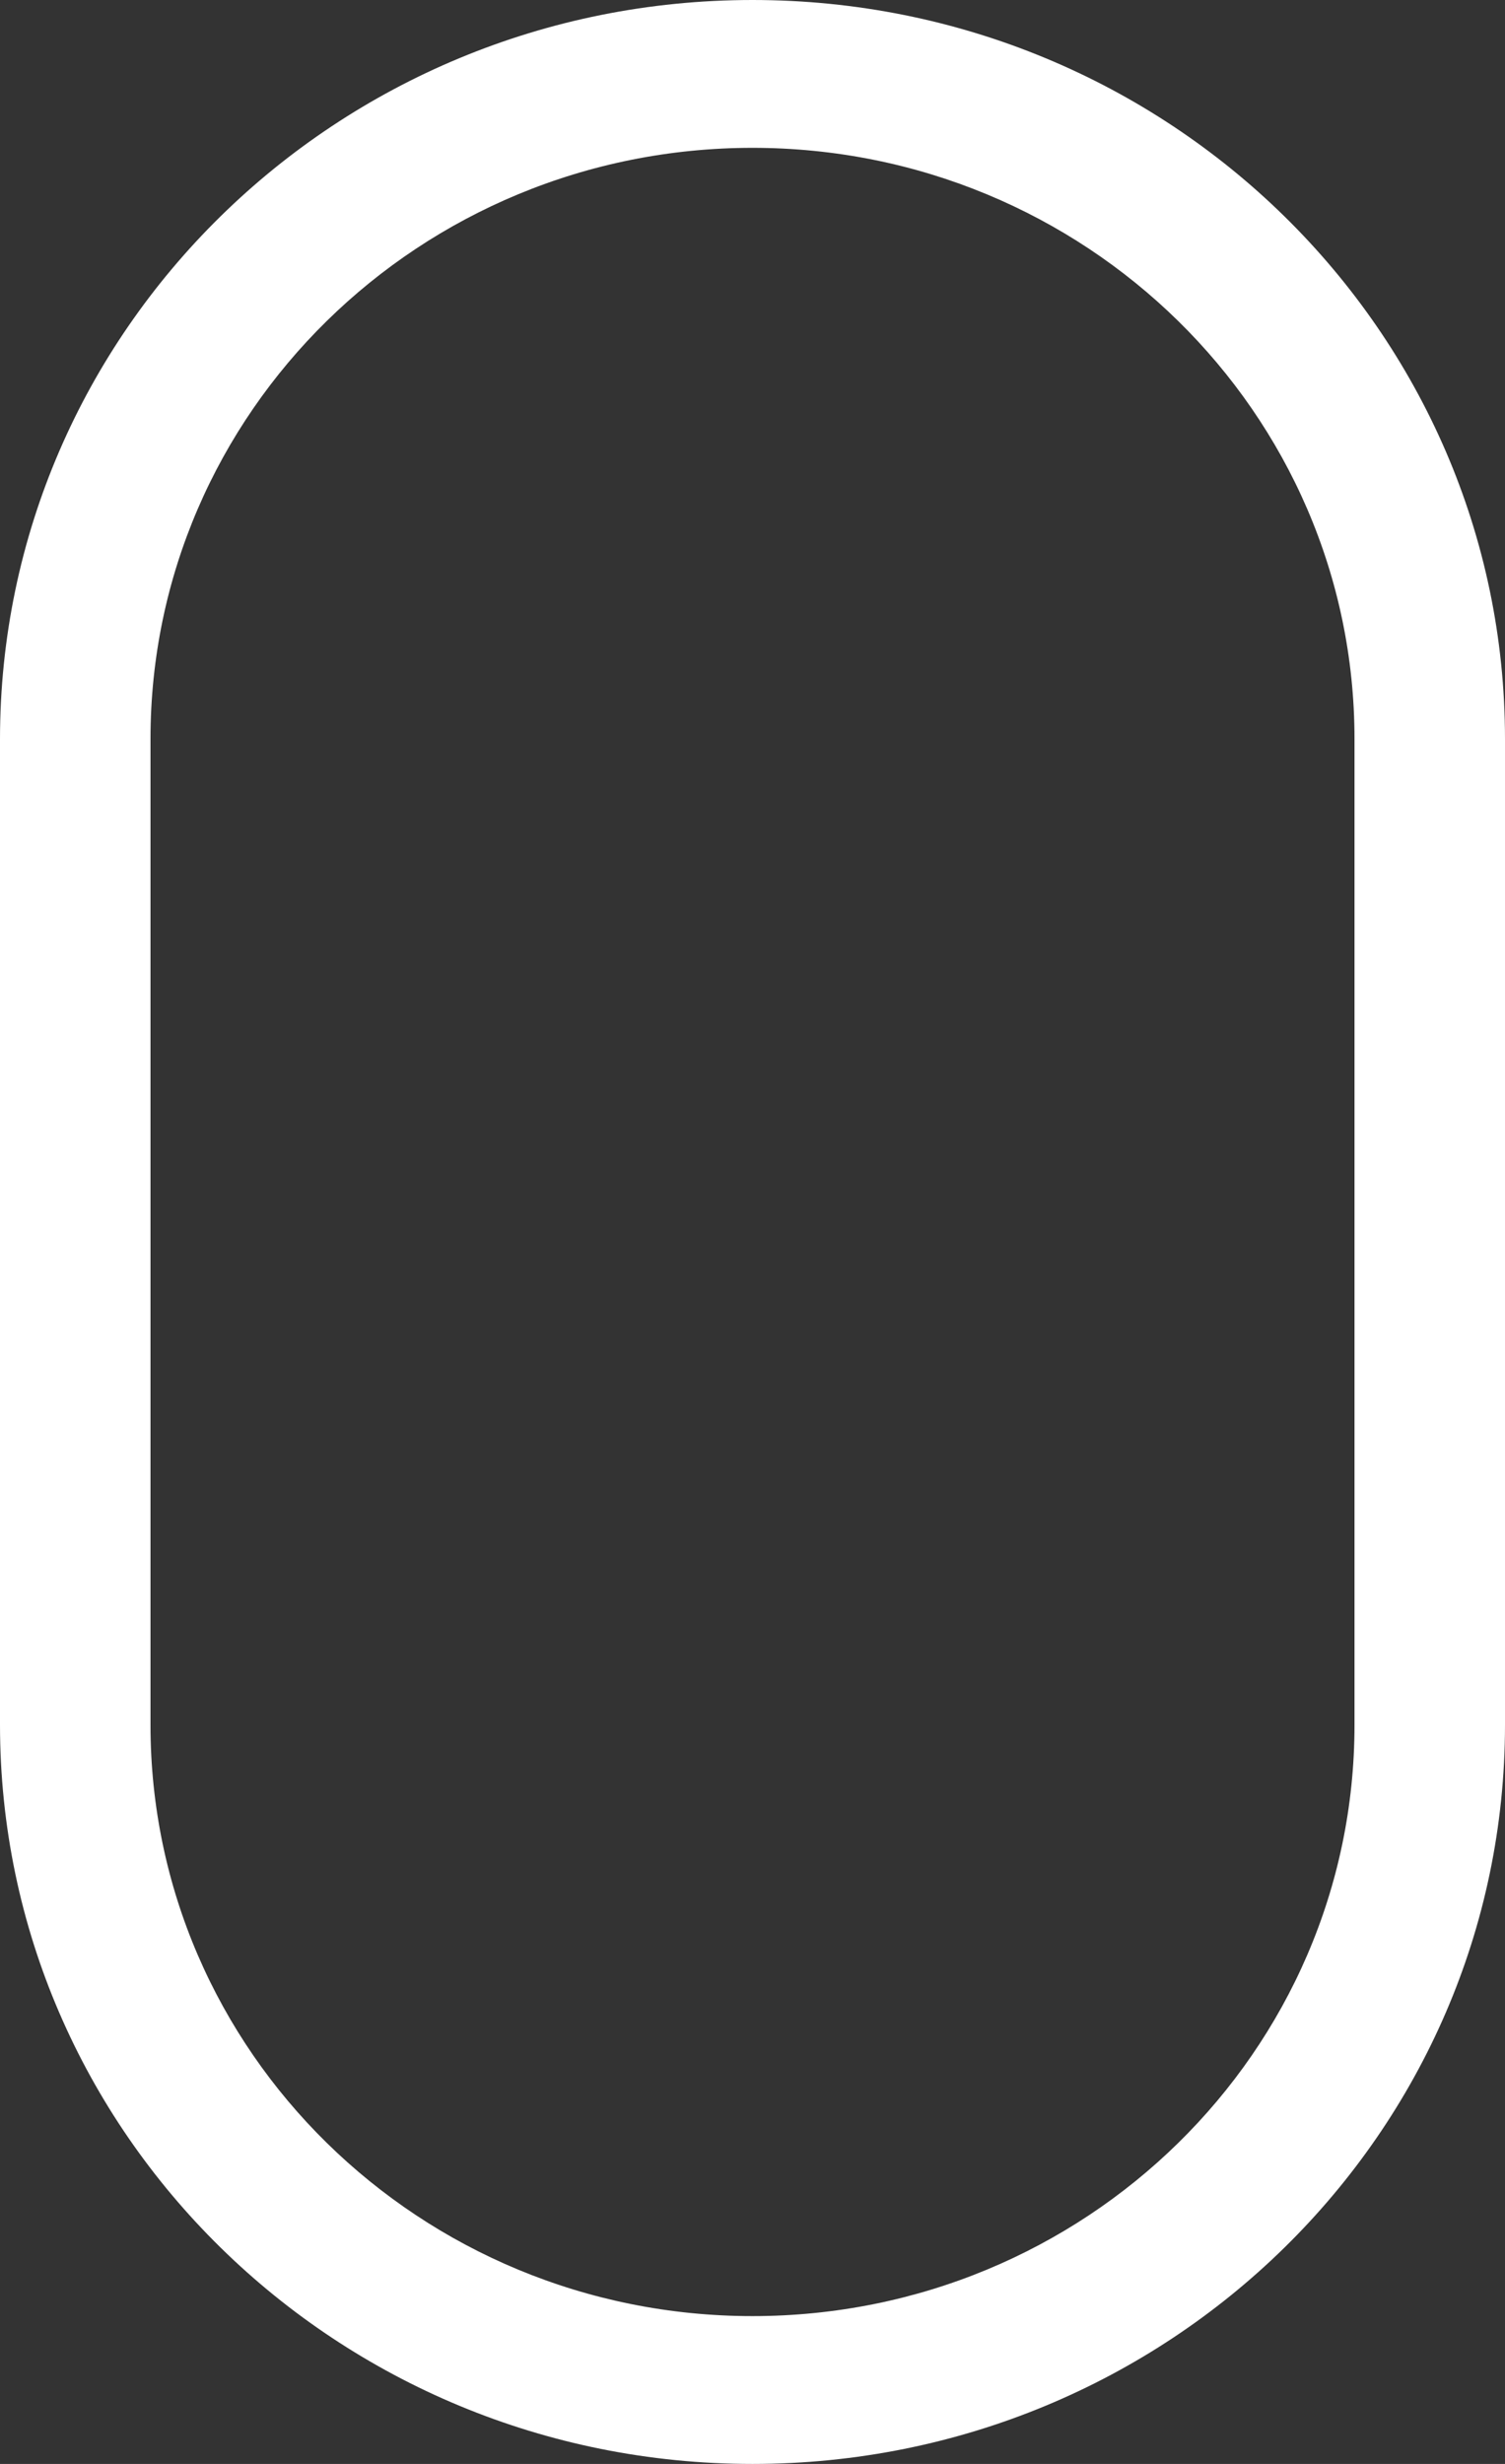 <?xml version="1.0" encoding="UTF-8"?>
<svg width="44px" height="72px" viewBox="0 0 44 72" version="1.1" xmlns="http://www.w3.org/2000/svg" xmlns:xlink="http://www.w3.org/1999/xlink">
    <rect x="0" y="0" width="44" height="72" fill="#333333" stroke="none"/>
    <!-- Generator: Sketch 49.2 (51160) - http://www.bohemiancoding.com/sketch -->
    <title>4</title>
    <desc>Created with Sketch.</desc>
    <defs></defs>
    <g id="Page-1" stroke="none" stroke-width="1" fill="none" fill-rule="evenodd">
        <g id="猩派客官网首页" transform="translate(-938, -884)" fill="#FFFFFF" fill-rule="nonzero">
            <g id="鼠标-线性" transform="translate(938, 884)">
                <g id="Group-6">
                    <path d="M22,0 C9.847,0 0,9.672 0,21.603 L2.31785156e-15,50.397 C2.31785156e-15,62.328 9.85,72 22,72 C34.153,72 44,62.328 44,50.397 L44,21.603 C44,9.672 34.15,0 22,0 Z M39.6,50.409 C39.6,59.946 31.722,67.68 22,67.68 C12.279,67.68 4.4,59.943 4.4,50.409 L4.4,21.592 C4.4,12.052 12.278,4.32 22,4.32 C31.721,4.32 39.6,12.057 39.6,21.592 L39.6,50.409 Z" id="Shape"></path>
                </g>
            </g>
        </g>
    </g>
</svg>